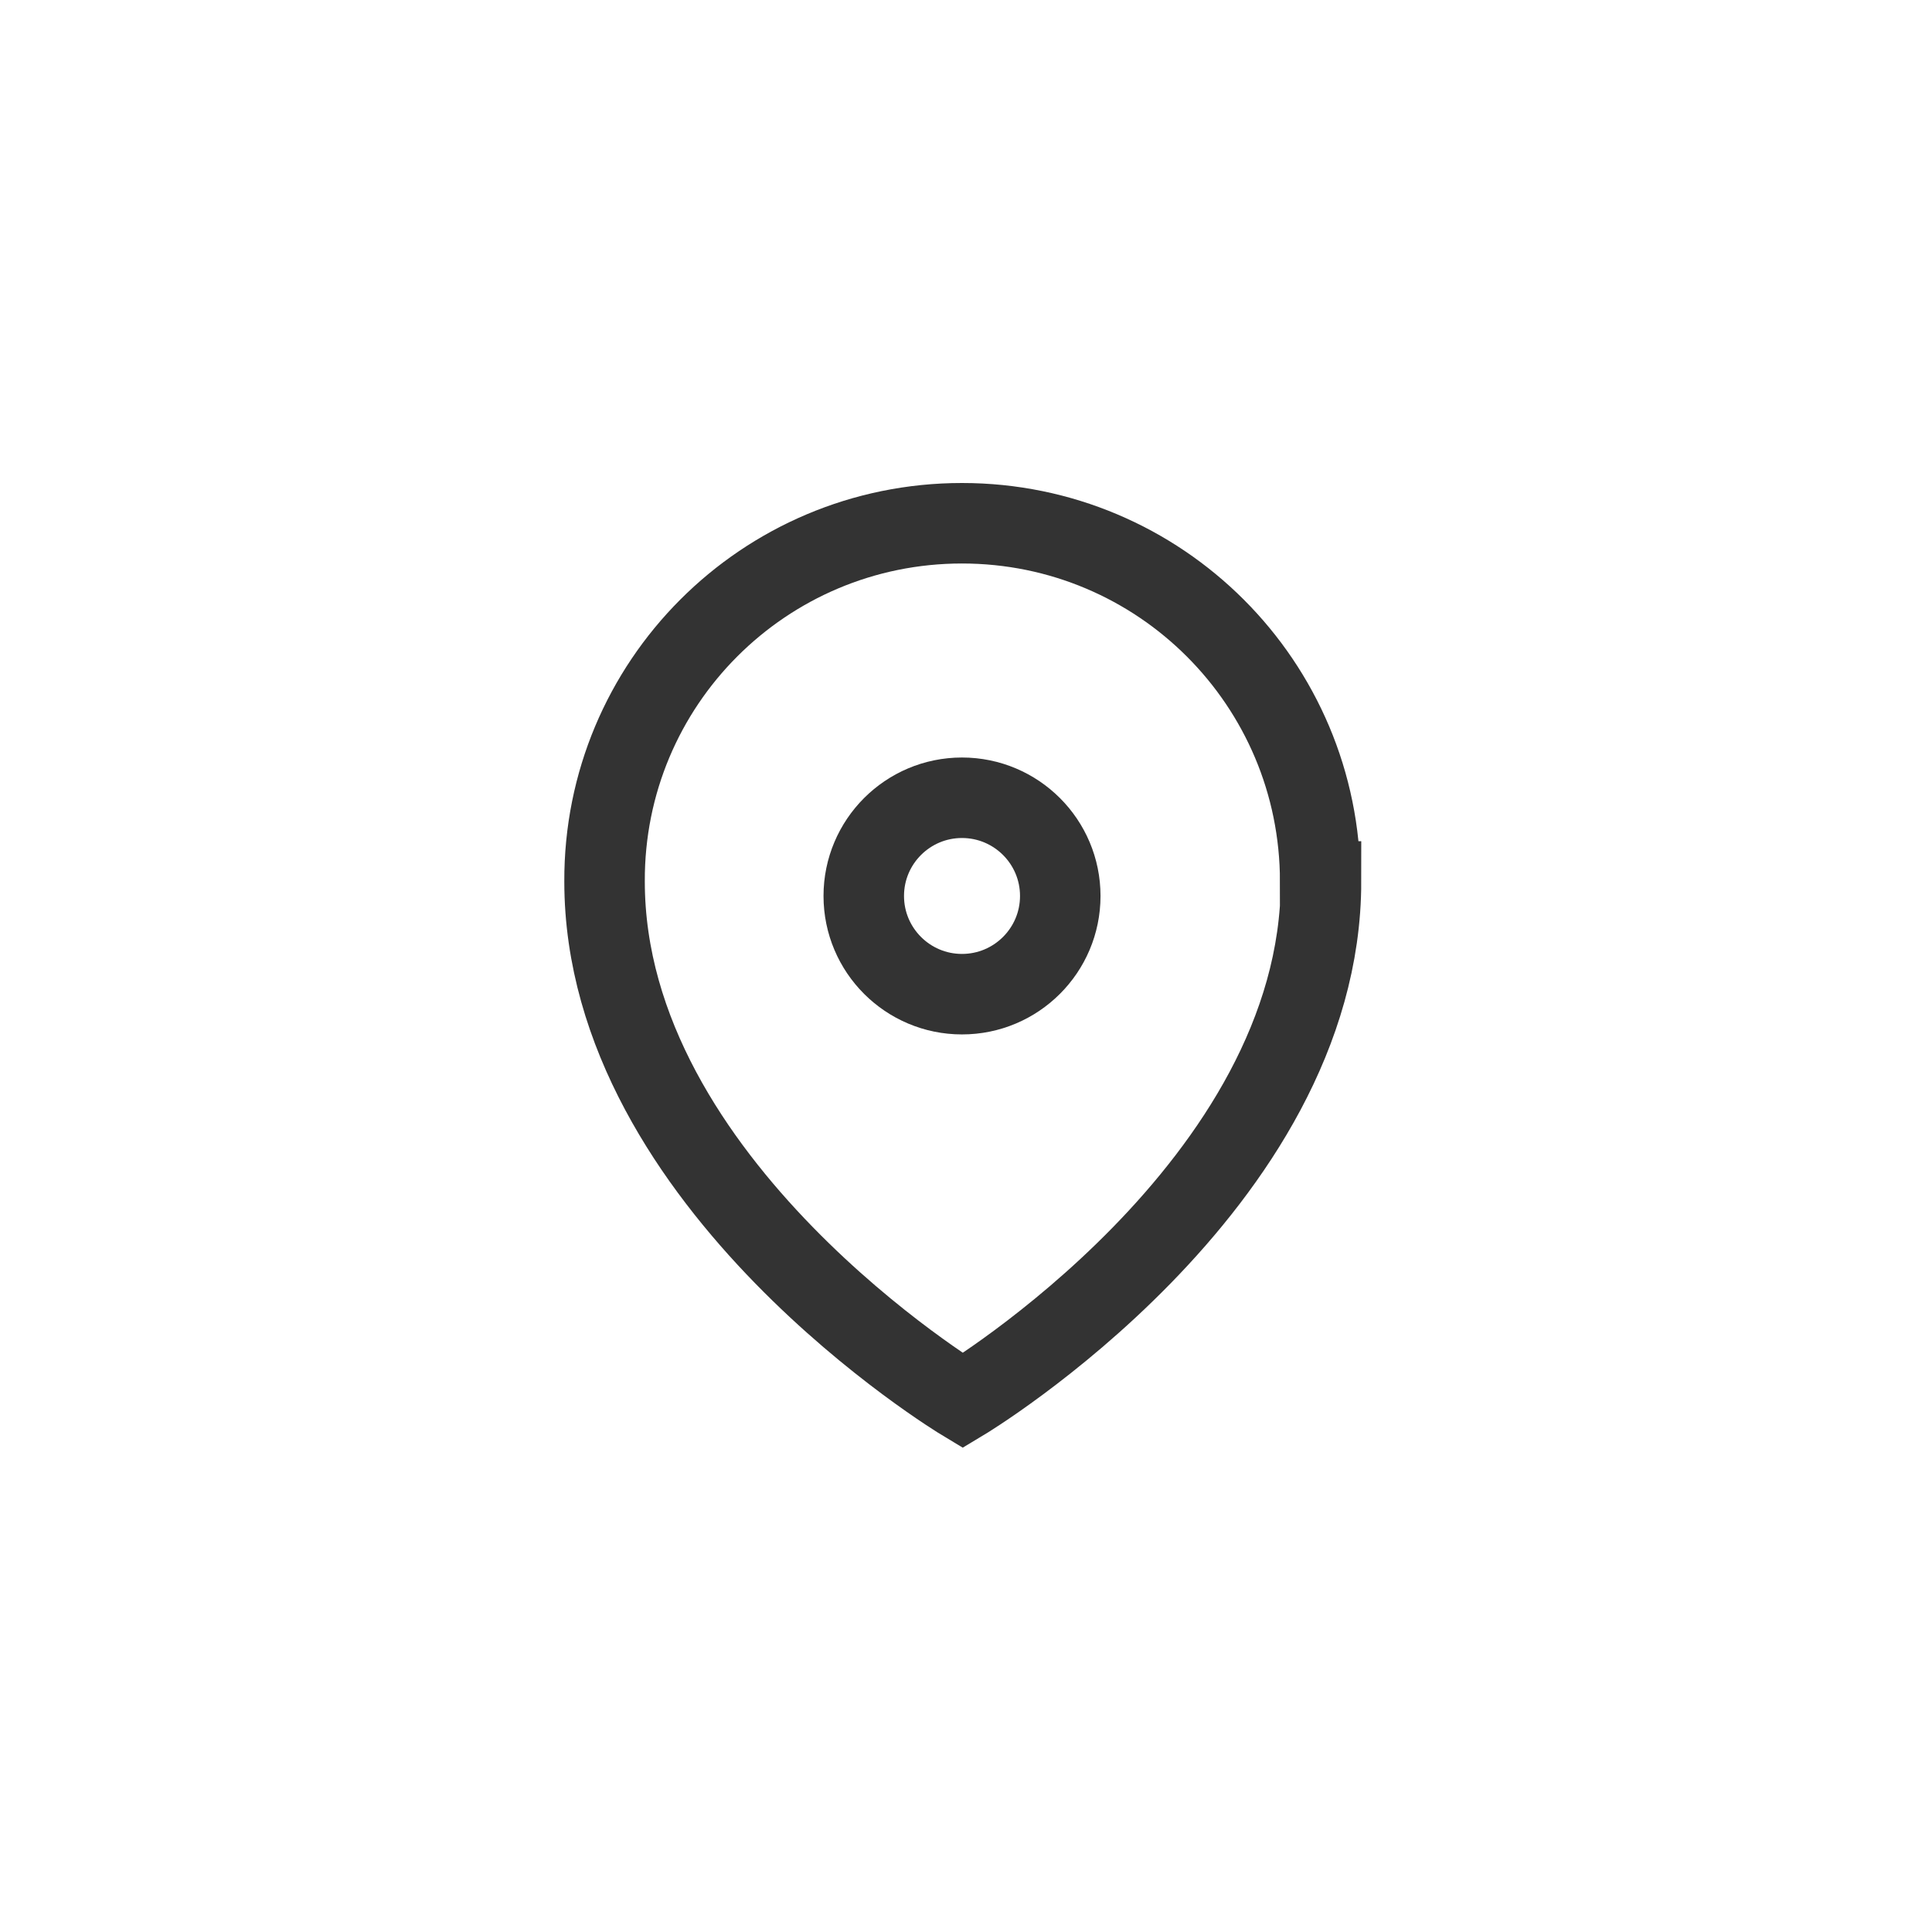 <svg width="24" height="24" viewBox="0 0 24 24" fill="none" xmlns="http://www.w3.org/2000/svg">
<g clip-path="url(#clip0_3_1652)">
<path d="M16.41 10.95C16.41 14.73 11.96 17.4 11.96 17.4C11.96 17.4 7.51 14.72 7.51 10.95C7.5 8.49 9.49 6.5 11.95 6.5C14.41 6.5 16.4 8.49 16.4 10.95H16.41Z" stroke="#333333" stroke-miterlimit="10"/>
<path d="M11.95 12.35C12.624 12.35 13.171 11.804 13.171 11.13C13.171 10.456 12.624 9.91 11.95 9.91C11.277 9.91 10.73 10.456 10.73 11.13C10.73 11.804 11.277 12.35 11.95 12.35Z" stroke="#333333" stroke-miterlimit="10"/>
</g>
<defs>
<clipPath id="clip0_3_1652">
<rect width="9.91" height="11.99" fill="white" transform="translate(7 6)"/>
</clipPath>
</defs>
</svg>
